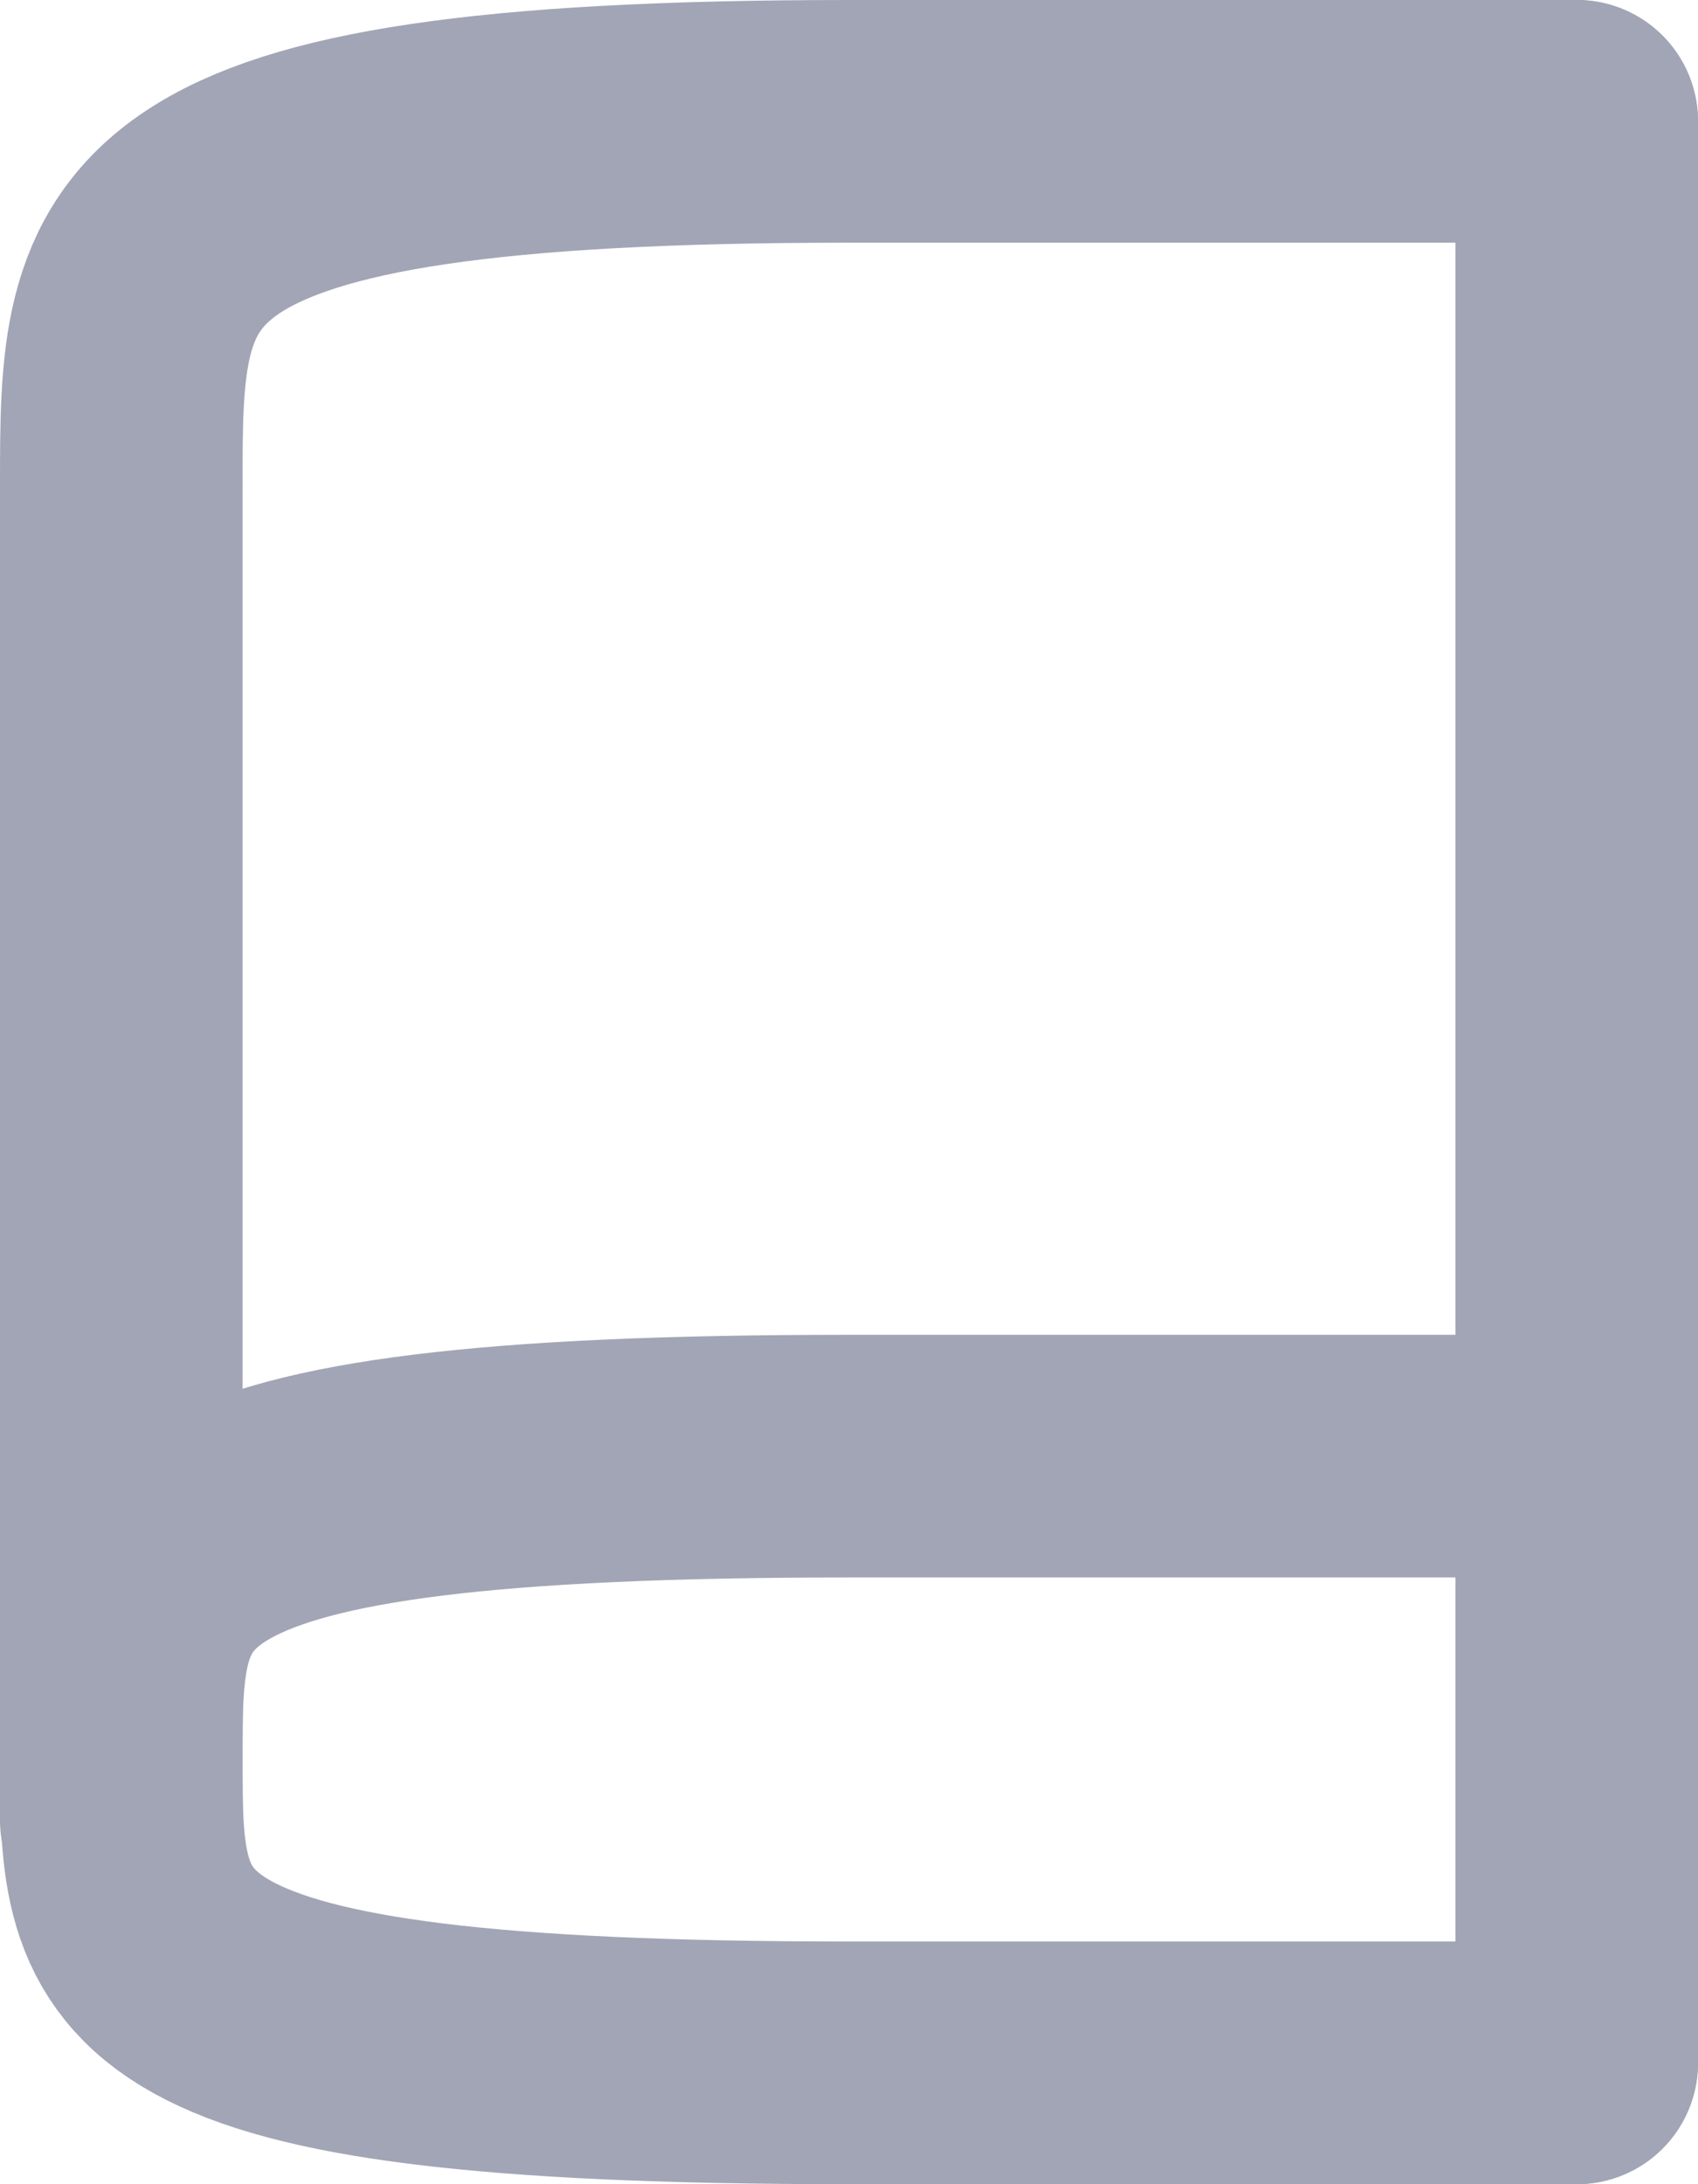 <?xml version="1.0" encoding="UTF-8"?>
<svg width="14px" height="18px" viewBox="0 0 14 18" version="1.1" xmlns="http://www.w3.org/2000/svg" xmlns:xlink="http://www.w3.org/1999/xlink">
    <!-- Generator: Sketch 55.2 (78181) - https://sketchapp.com -->
    <title>Book close</title>
    <desc>Created with Sketch.</desc>
    <g id="Icons" stroke="none" stroke-width="1" fill="none" fill-rule="evenodd">
        <g id="Faticons" transform="translate(-223, -508)">
            <g id="Icons-/-Book-close" transform="translate(218, 505)">
                <rect id="Rectangle" fill="#000000" fill-rule="evenodd" opacity="0" x="0" y="0" width="24" height="24"></rect>
                <path d="M6,18 L6,7" id="Stroke-1" stroke="#A2A5B5" stroke-width="2" stroke-linecap="round" stroke-linejoin="round"></path>
                <path d="M18,20 L18,4" id="Stroke-3" stroke="#A2A5B5" stroke-width="2" stroke-linecap="round" stroke-linejoin="round"></path>
                <path d="M18,20 L12,20 C6,20 6,19.167 6,17.5 C6,15.833 6,15 12,15 L18,15" id="Stroke-5" stroke="#A2A5B5" stroke-width="2" stroke-linecap="round" stroke-linejoin="round"></path>
                <path d="M6,7 C6,5 6,4 12,4 L18,4" id="Stroke-7" stroke="#A2A5B5" stroke-width="2" stroke-linecap="round" stroke-linejoin="round"></path>
            </g>
        </g>
    </g>
</svg>
